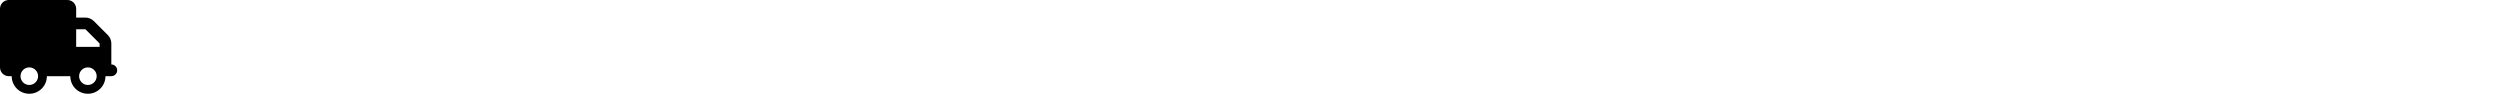 <svg x="15" y="8" preserveAspectRatio="xMinYMin meet" height="24" xmlns="http://www.w3.org/2000/svg" viewBox="0 0 640 512"><!--! Font Awesome Free 6.1.1 by @fontawesome - https://fontawesome.com License - https://fontawesome.com/license/free (Icons: CC BY 4.0, Fonts: SIL OFL 1.1, Code: MIT License) Copyright 2022 Fonticons, Inc. --><path d="M368 0C394.5 0 416 21.49 416 48V96H466.7C483.7 96 499.1 102.7 512 114.7L589.3 192C601.3 204 608 220.3 608 237.3V352C625.7 352 640 366.3 640 384C640 401.7 625.7 416 608 416H576C576 469 533 512 480 512C426.1 512 384 469 384 416H256C256 469 213 512 160 512C106.1 512 64 469 64 416H48C21.49 416 0 394.5 0 368V48C0 21.49 21.49 0 48 0H368zM416 160V256H544V237.3L466.7 160H416zM160 368C133.5 368 112 389.5 112 416C112 442.5 133.5 464 160 464C186.5 464 208 442.5 208 416C208 389.5 186.5 368 160 368zM480 464C506.5 464 528 442.5 528 416C528 389.5 506.5 368 480 368C453.5 368 432 389.5 432 416C432 442.5 453.5 464 480 464z"/></svg>